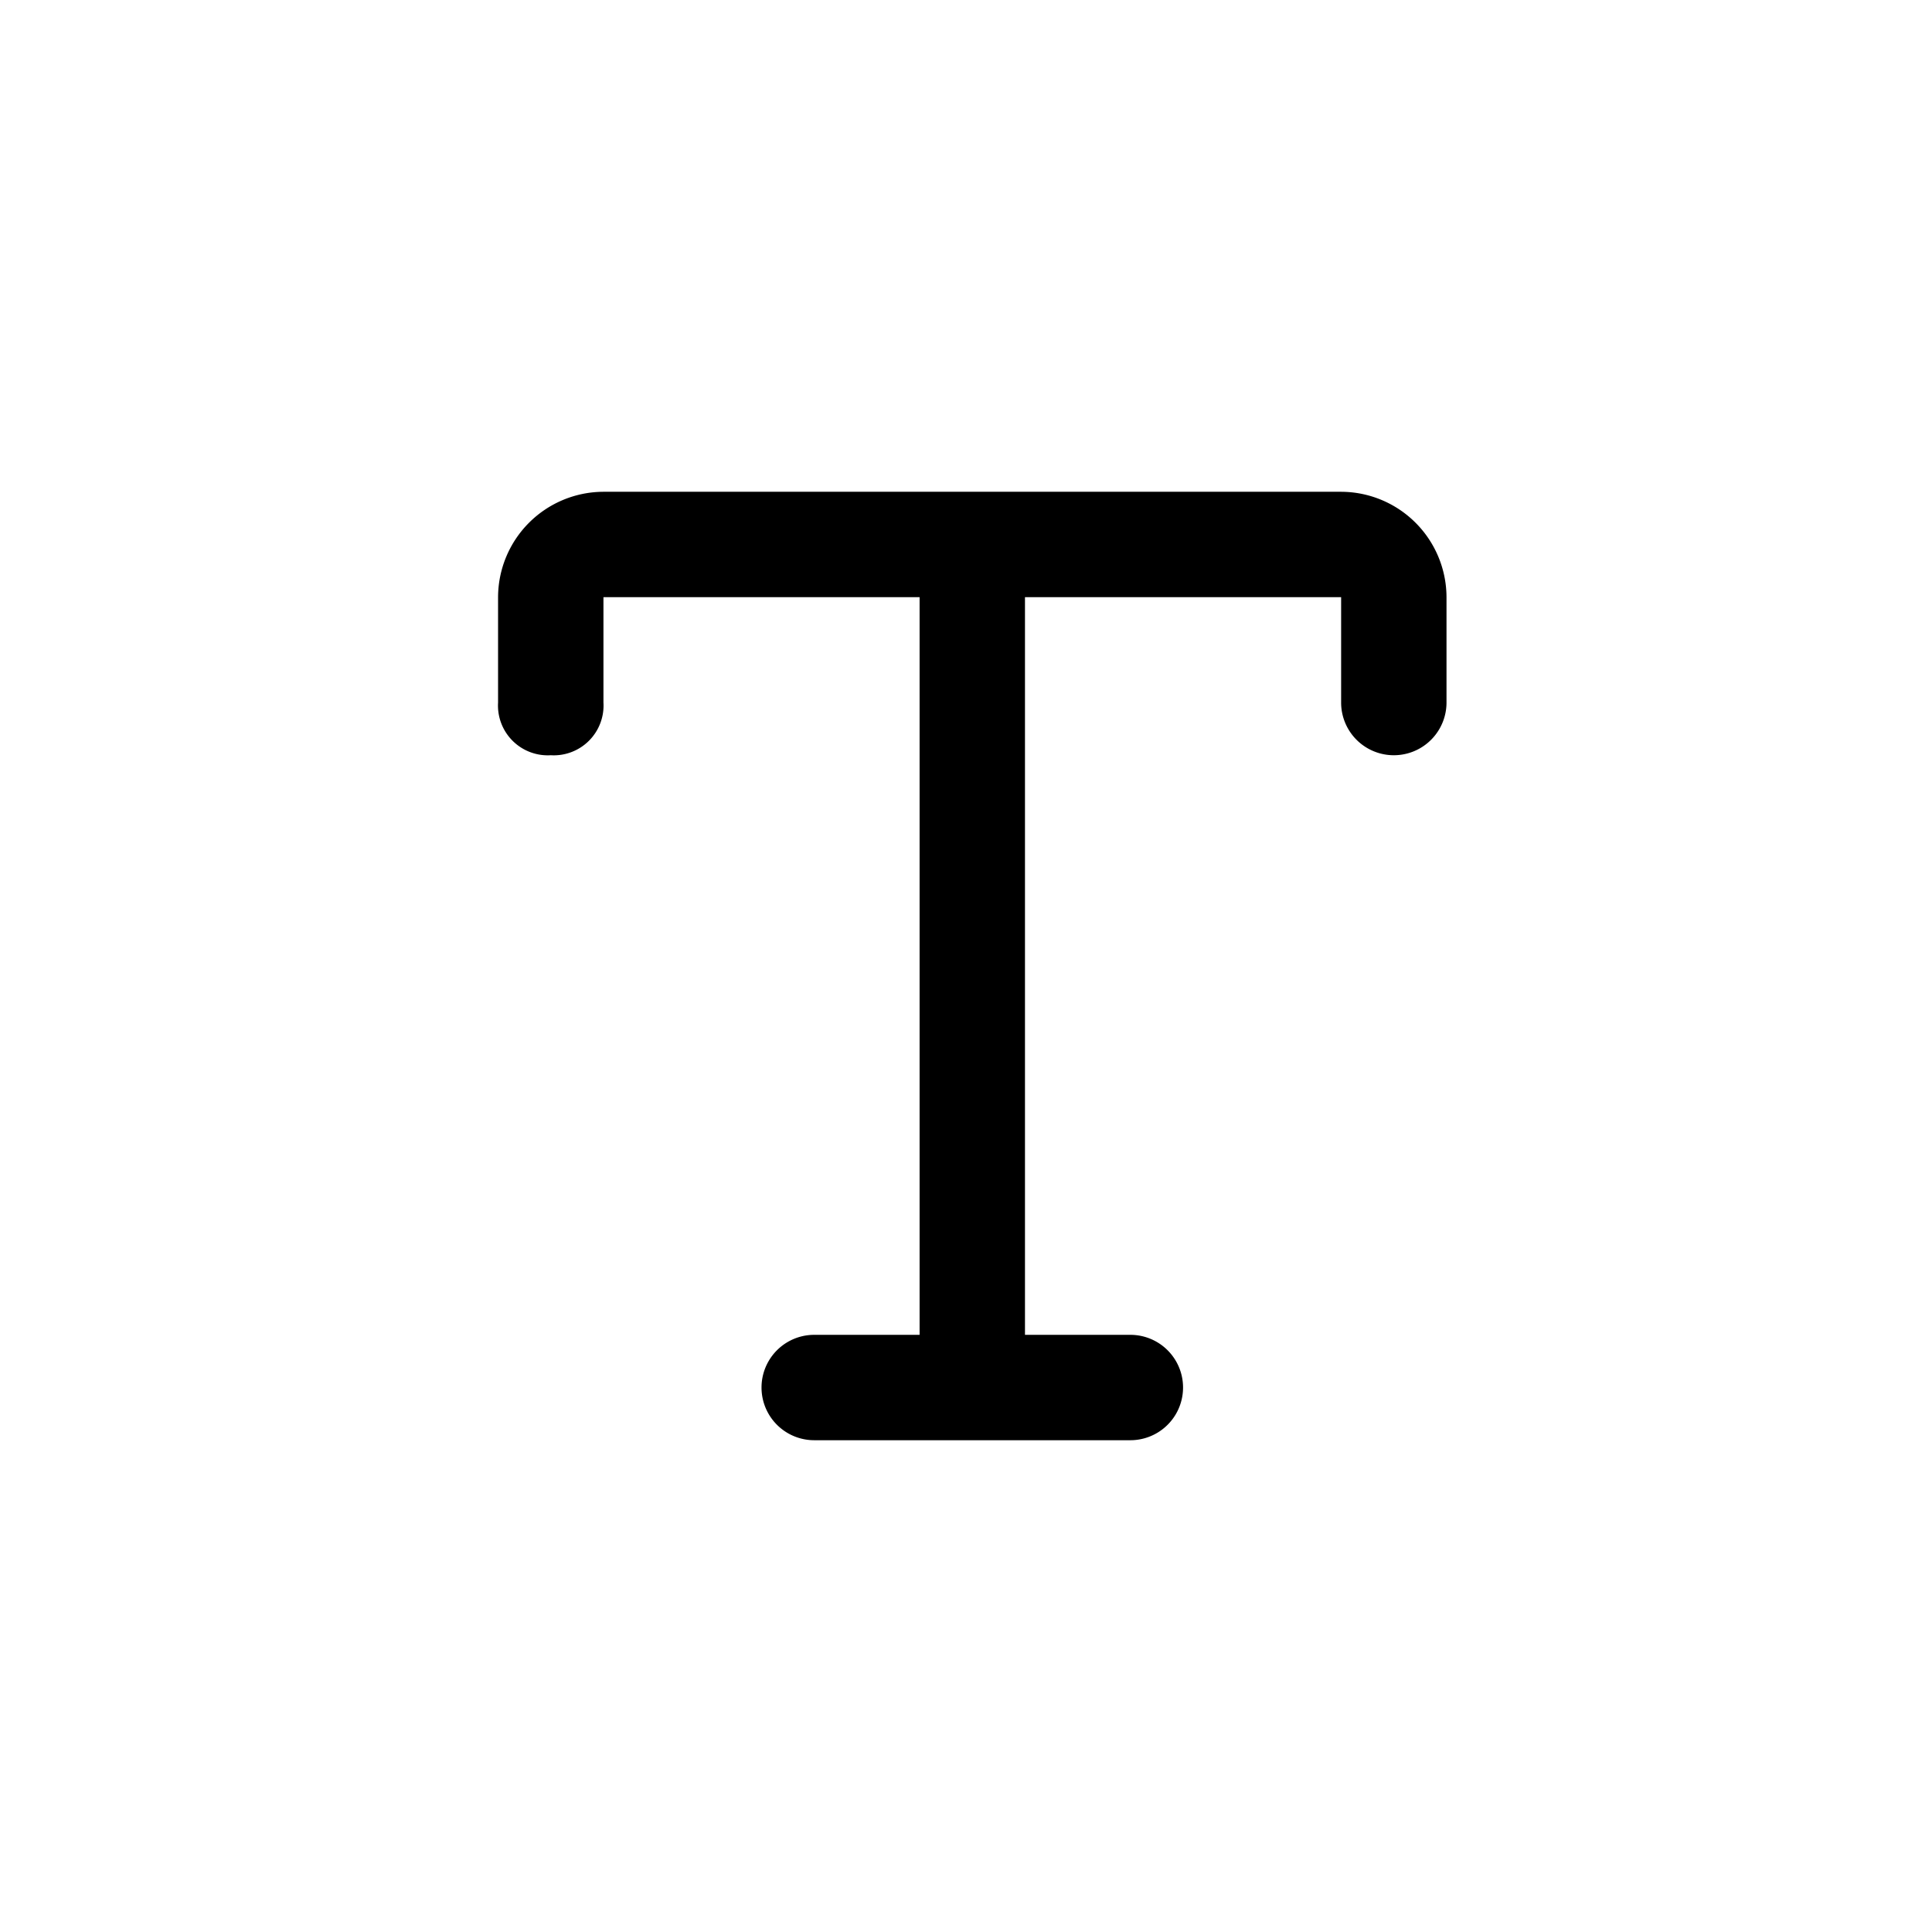 <svg xmlns="http://www.w3.org/2000/svg" width="55" height="55" viewBox="0 0 55 55"><g transform="translate(0 -205)"><rect width="55" height="55" rx="4" transform="translate(0 205)" fill="#3af5a3" opacity="0"/><path d="M3,6A3.009,3.009,0,0,1,6,3H27a3.009,3.009,0,0,1,3,3V9a1.5,1.5,0,0,1-3,0V6H18V27h3a1.5,1.5,0,0,1,0,3H12a1.5,1.5,0,0,1,0-3h3V6H6V9a1.417,1.417,0,0,1-1.5,1.5A1.417,1.417,0,0,1,3,9Z" transform="translate(11.179 216)"/></g></svg>